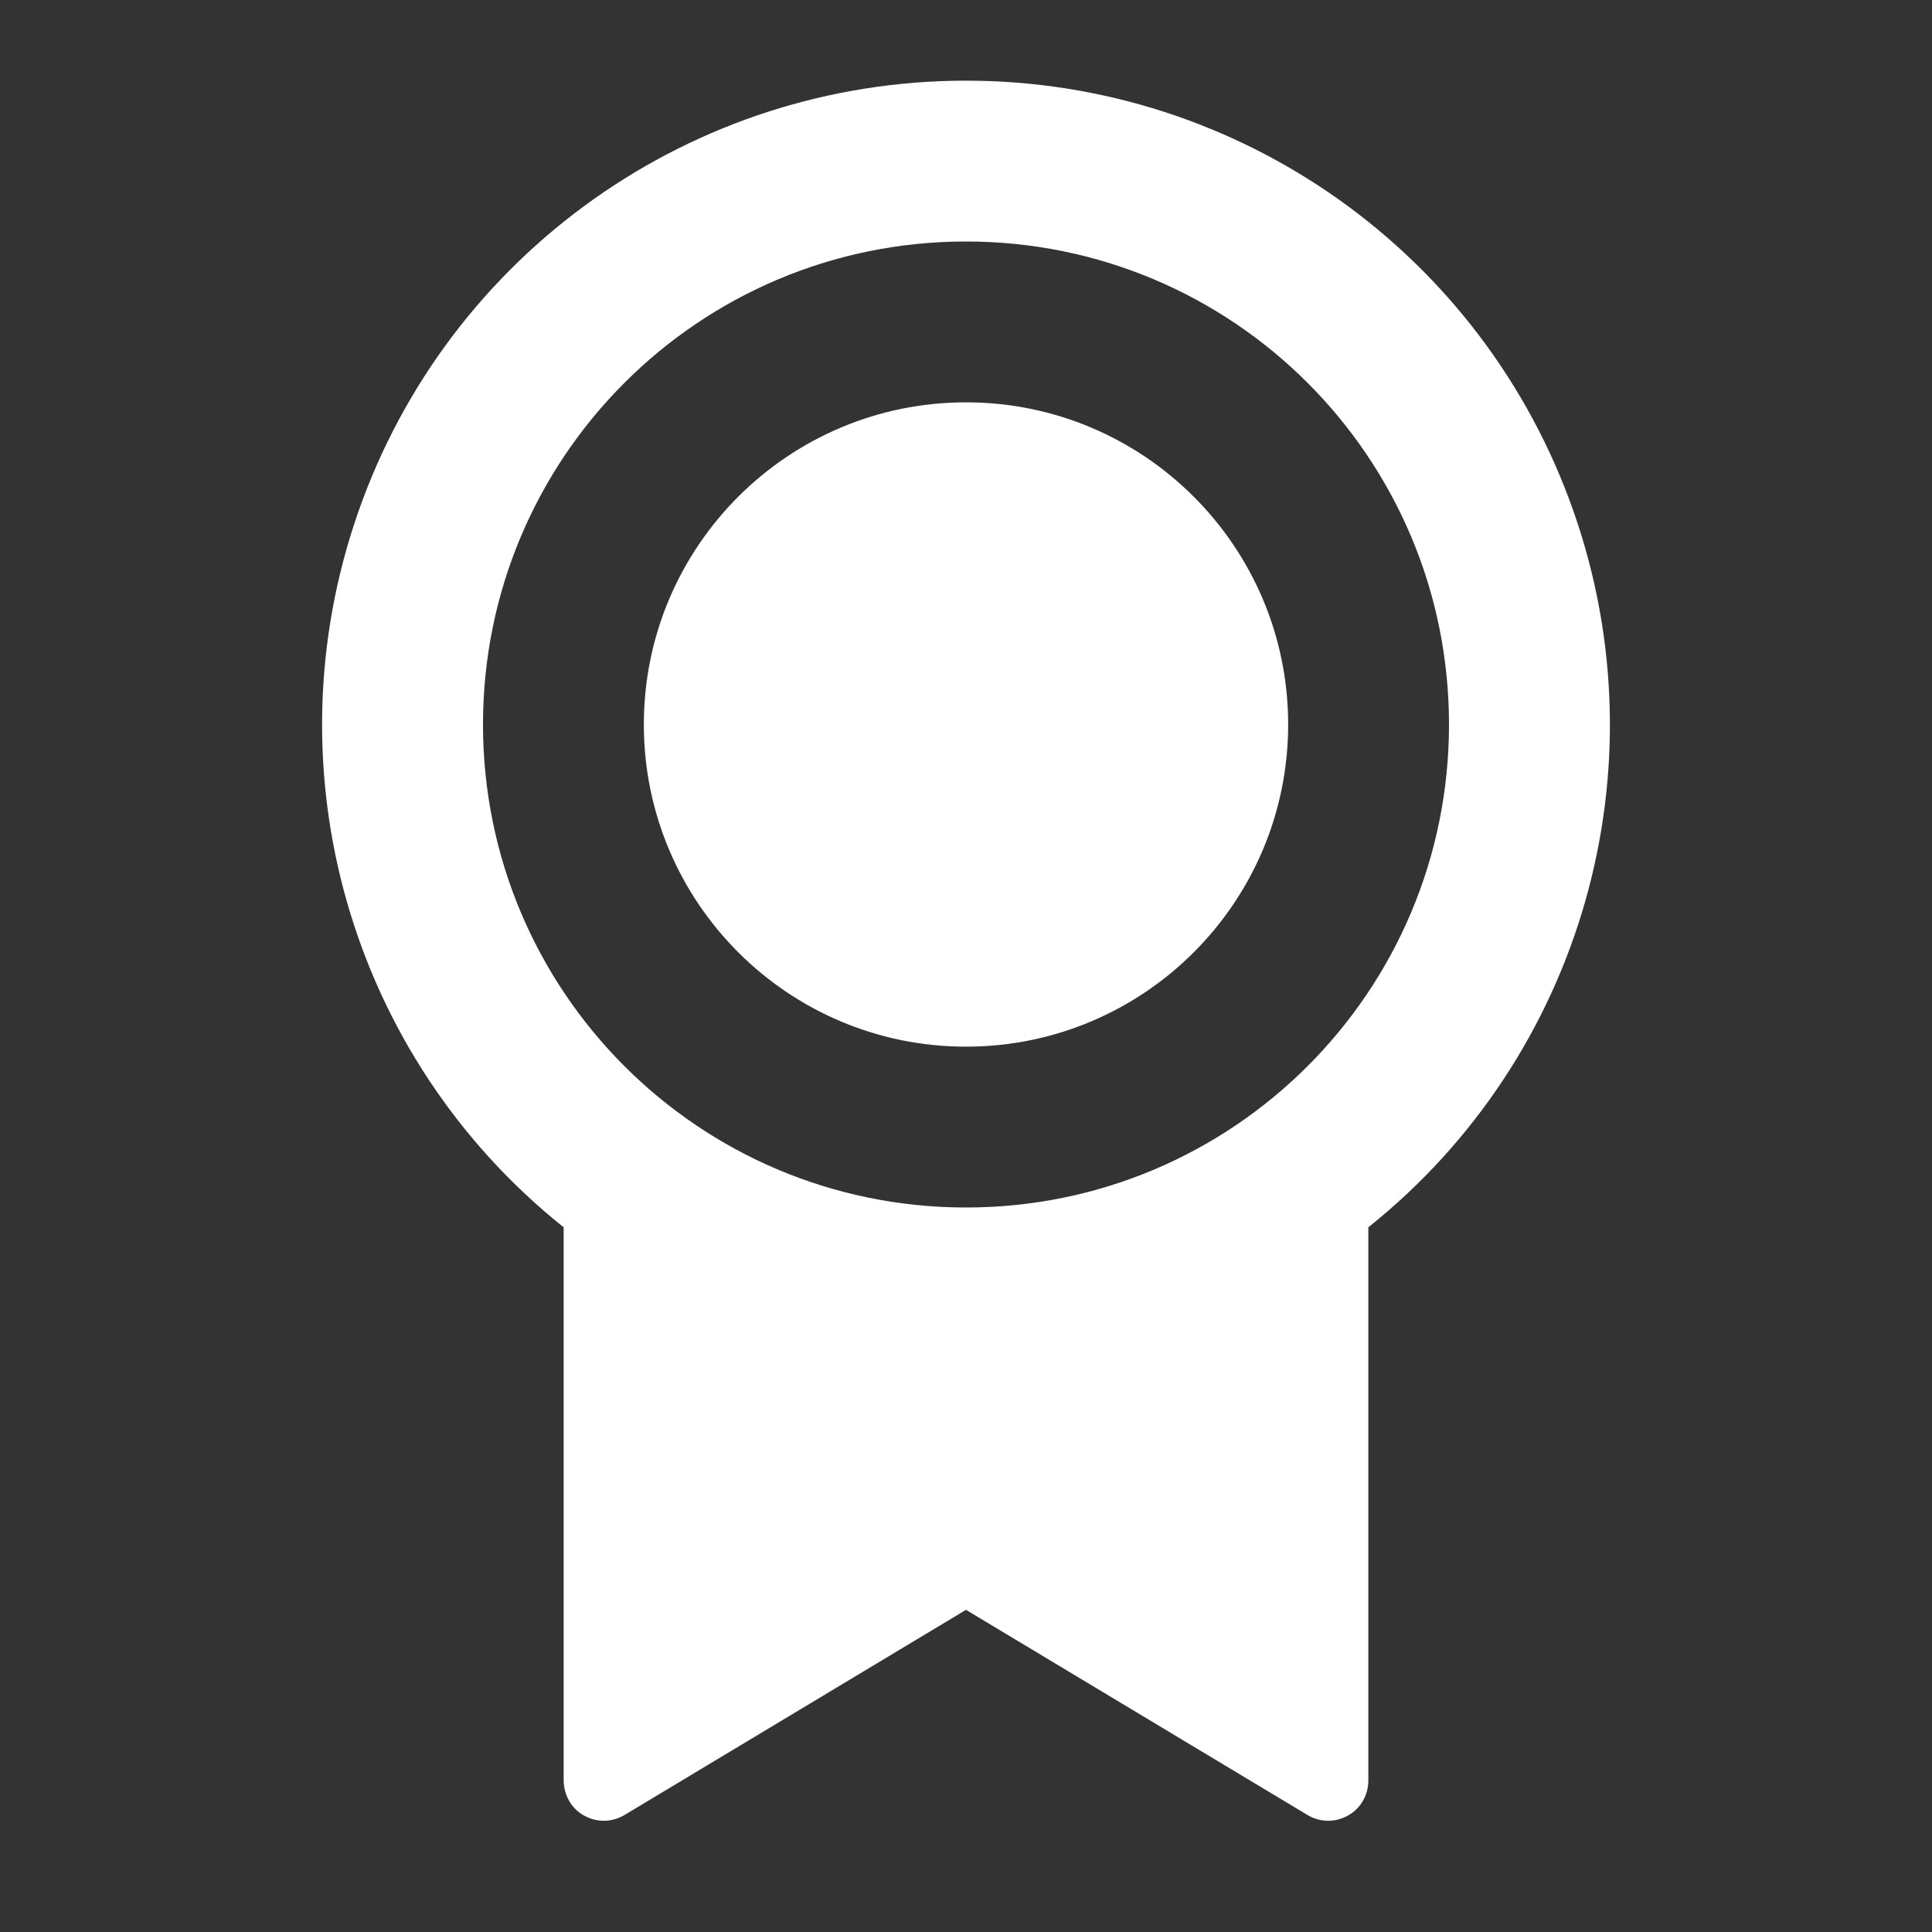 <?xml version="1.0" encoding="UTF-8"?>
<svg xmlns="http://www.w3.org/2000/svg" xmlns:xlink="http://www.w3.org/1999/xlink" width="16" height="16" viewBox="0 0 16 16" version="1.1">
<rect x="0" y="0" width="16" height="16" fill="#333333" stroke="none"/>
<g id="surface1">
<path style=" stroke:none;fill-rule:nonzero;fill:rgb(100%,100%,100%);fill-opacity:1;" d="M 11.332 10.164 L 11.332 14.746 C 11.332 14.863 11.27 14.977 11.164 15.035 C 11.059 15.094 10.934 15.094 10.828 15.031 L 8 13.332 L 5.172 15.031 C 5.066 15.094 4.941 15.094 4.836 15.035 C 4.73 14.977 4.668 14.863 4.668 14.742 L 4.668 10.164 C 2.898 8.75 2.219 6.371 2.969 4.234 C 3.719 2.098 5.734 0.668 8 0.668 C 10.266 0.668 12.281 2.098 13.031 4.234 C 13.781 6.371 13.102 8.75 11.332 10.164 Z M 8 10 C 10.211 10 12 8.211 12 6 C 12 3.789 10.211 2 8 2 C 5.789 2 4 3.789 4 6 C 4 8.211 5.789 10 8 10 Z M 8 8.668 C 6.527 8.668 5.332 7.473 5.332 6 C 5.332 4.527 6.527 3.332 8 3.332 C 9.473 3.332 10.668 4.527 10.668 6 C 10.668 7.473 9.473 8.668 8 8.668 Z M 8 8.668 "/>
</g>
</svg>

